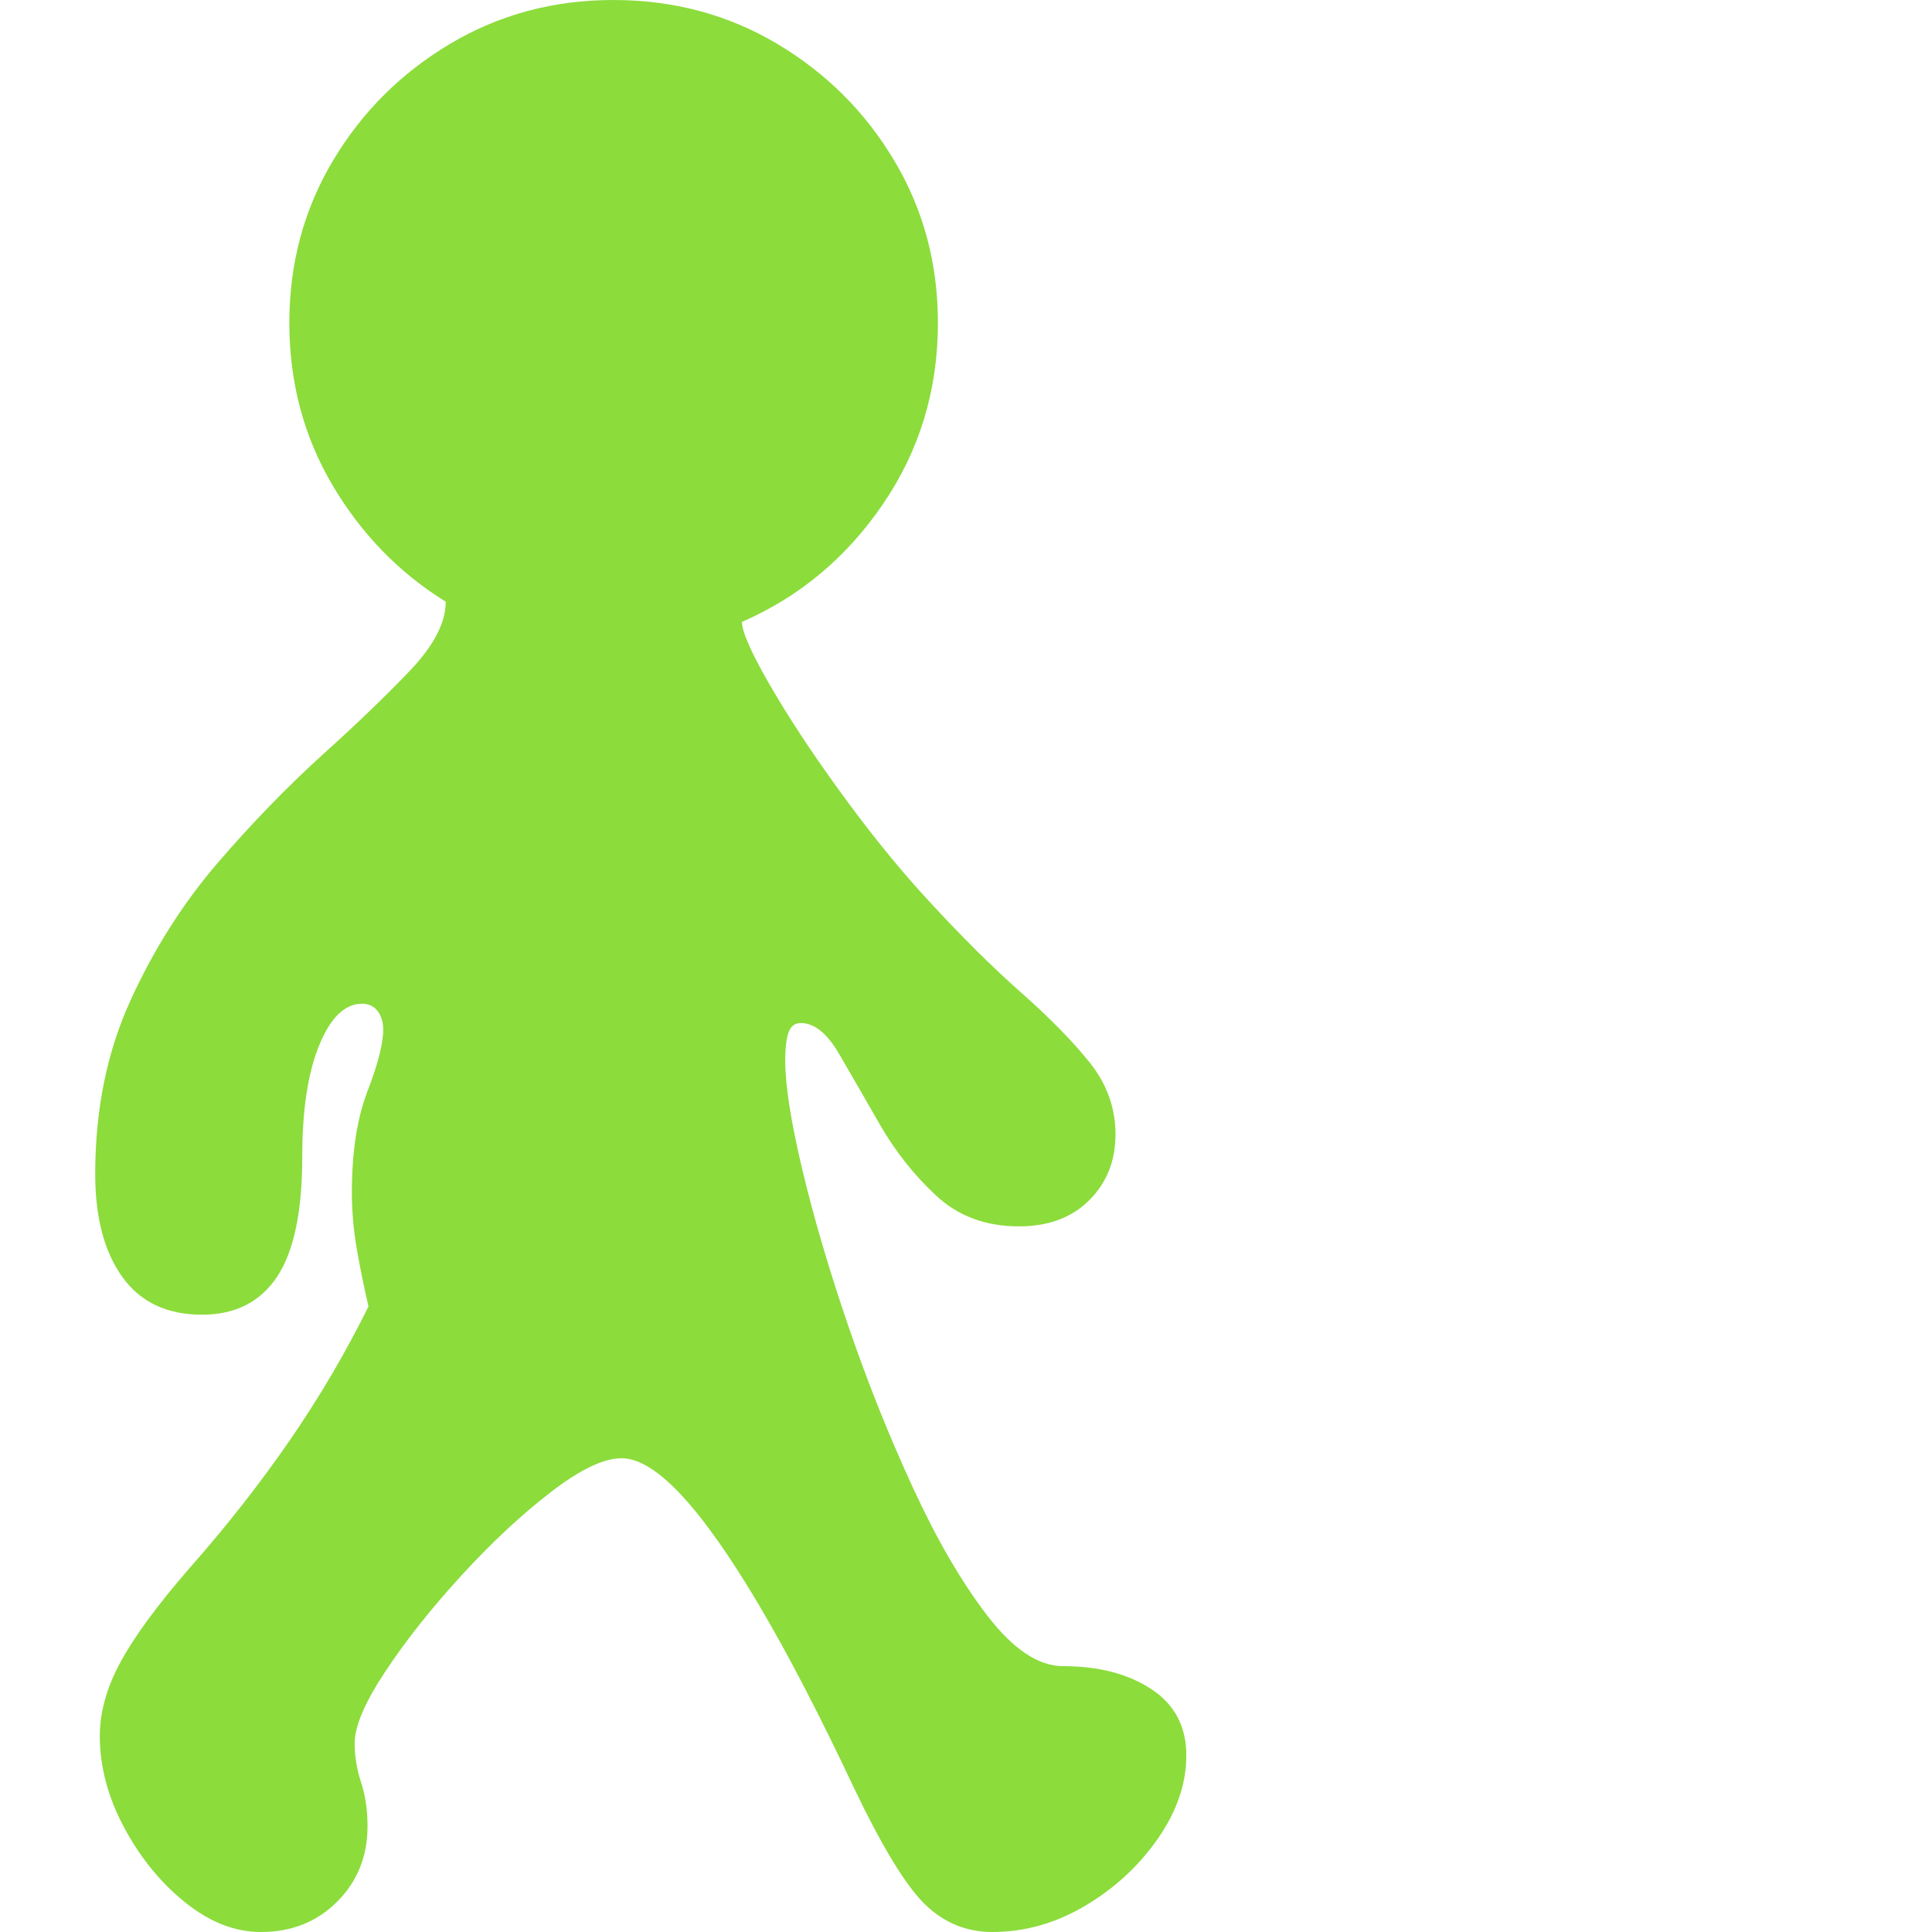 <svg version="1.1" xmlns="http://www.w3.org/2000/svg" style="fill:rgba(0,0,0,1.0)" width="256" height="256" viewBox="0 0 29.578 32.812"><path fill="rgb(140, 220, 60)" d="M15.234 32.812 C14.797 32.812 14.417 32.656 14.094 32.344 C13.771 32.031 13.37 31.375 12.891 30.375 C12.307 29.135 11.771 28.102 11.281 27.273 C10.792 26.445 10.352 25.82 9.961 25.398 C9.57 24.977 9.229 24.766 8.938 24.766 C8.635 24.766 8.234 24.958 7.734 25.344 C7.234 25.729 6.729 26.201 6.219 26.758 C5.708 27.315 5.279 27.857 4.93 28.383 C4.581 28.909 4.406 29.318 4.406 29.609 C4.406 29.828 4.443 30.049 4.516 30.273 C4.589 30.497 4.625 30.745 4.625 31.016 C4.625 31.526 4.453 31.953 4.109 32.297 C3.766 32.641 3.333 32.812 2.812 32.812 C2.375 32.812 1.948 32.646 1.531 32.312 C1.115 31.979 0.768 31.555 0.492 31.039 C0.216 30.523 0.078 30.005 0.078 29.484 C0.078 29.078 0.195 28.659 0.43 28.227 C0.664 27.794 1.052 27.266 1.594 26.641 C2.229 25.922 2.799 25.195 3.305 24.461 C3.81 23.727 4.255 22.969 4.641 22.188 C4.568 21.875 4.503 21.555 4.445 21.227 C4.388 20.898 4.359 20.573 4.359 20.25 C4.359 19.562 4.448 18.99 4.625 18.531 C4.802 18.073 4.891 17.724 4.891 17.484 C4.891 17.359 4.859 17.255 4.797 17.172 C4.734 17.089 4.646 17.047 4.531 17.047 C4.24 17.047 3.997 17.281 3.805 17.75 C3.612 18.219 3.516 18.854 3.516 19.656 C3.516 20.583 3.372 21.26 3.086 21.688 C2.799 22.115 2.375 22.328 1.812 22.328 C1.219 22.328 0.768 22.115 0.461 21.688 C0.154 21.26 0 20.677 0 19.938 C0 18.844 0.201 17.859 0.602 16.984 C1.003 16.109 1.497 15.331 2.086 14.648 C2.674 13.966 3.266 13.357 3.859 12.82 C4.453 12.284 4.951 11.805 5.352 11.383 C5.753 10.961 5.953 10.573 5.953 10.219 C5.161 9.729 4.521 9.07 4.031 8.242 C3.542 7.414 3.297 6.495 3.297 5.484 C3.297 4.474 3.544 3.555 4.039 2.727 C4.534 1.898 5.198 1.237 6.031 0.742 C6.865 0.247 7.786 -0 8.797 -0 C9.818 -0 10.745 0.247 11.578 0.742 C12.411 1.237 13.076 1.898 13.57 2.727 C14.065 3.555 14.312 4.474 14.312 5.484 C14.312 6.62 14.003 7.643 13.383 8.555 C12.763 9.466 11.964 10.135 10.984 10.562 C10.984 10.729 11.141 11.083 11.453 11.625 C11.766 12.167 12.154 12.758 12.617 13.398 C13.081 14.039 13.531 14.604 13.969 15.094 L14.125 15.266 C14.708 15.901 15.242 16.432 15.727 16.859 C16.211 17.286 16.599 17.682 16.891 18.047 C17.182 18.411 17.328 18.818 17.328 19.266 C17.328 19.714 17.18 20.086 16.883 20.383 C16.586 20.68 16.188 20.828 15.688 20.828 C15.125 20.828 14.656 20.654 14.281 20.305 C13.906 19.956 13.589 19.555 13.328 19.102 C13.068 18.648 12.836 18.247 12.633 17.898 C12.43 17.549 12.214 17.375 11.984 17.375 C11.88 17.375 11.81 17.43 11.773 17.539 C11.737 17.648 11.719 17.807 11.719 18.016 C11.719 18.432 11.815 19.047 12.008 19.859 C12.201 20.672 12.461 21.557 12.789 22.516 C13.117 23.474 13.484 24.393 13.891 25.273 C14.297 26.154 14.719 26.878 15.156 27.445 C15.594 28.013 16.021 28.297 16.438 28.297 C17.042 28.297 17.542 28.427 17.938 28.688 C18.333 28.948 18.531 29.323 18.531 29.812 C18.531 30.292 18.37 30.763 18.047 31.227 C17.724 31.69 17.313 32.07 16.812 32.367 C16.312 32.664 15.786 32.812 15.234 32.812 Z M29.578 27.344" /></svg>
